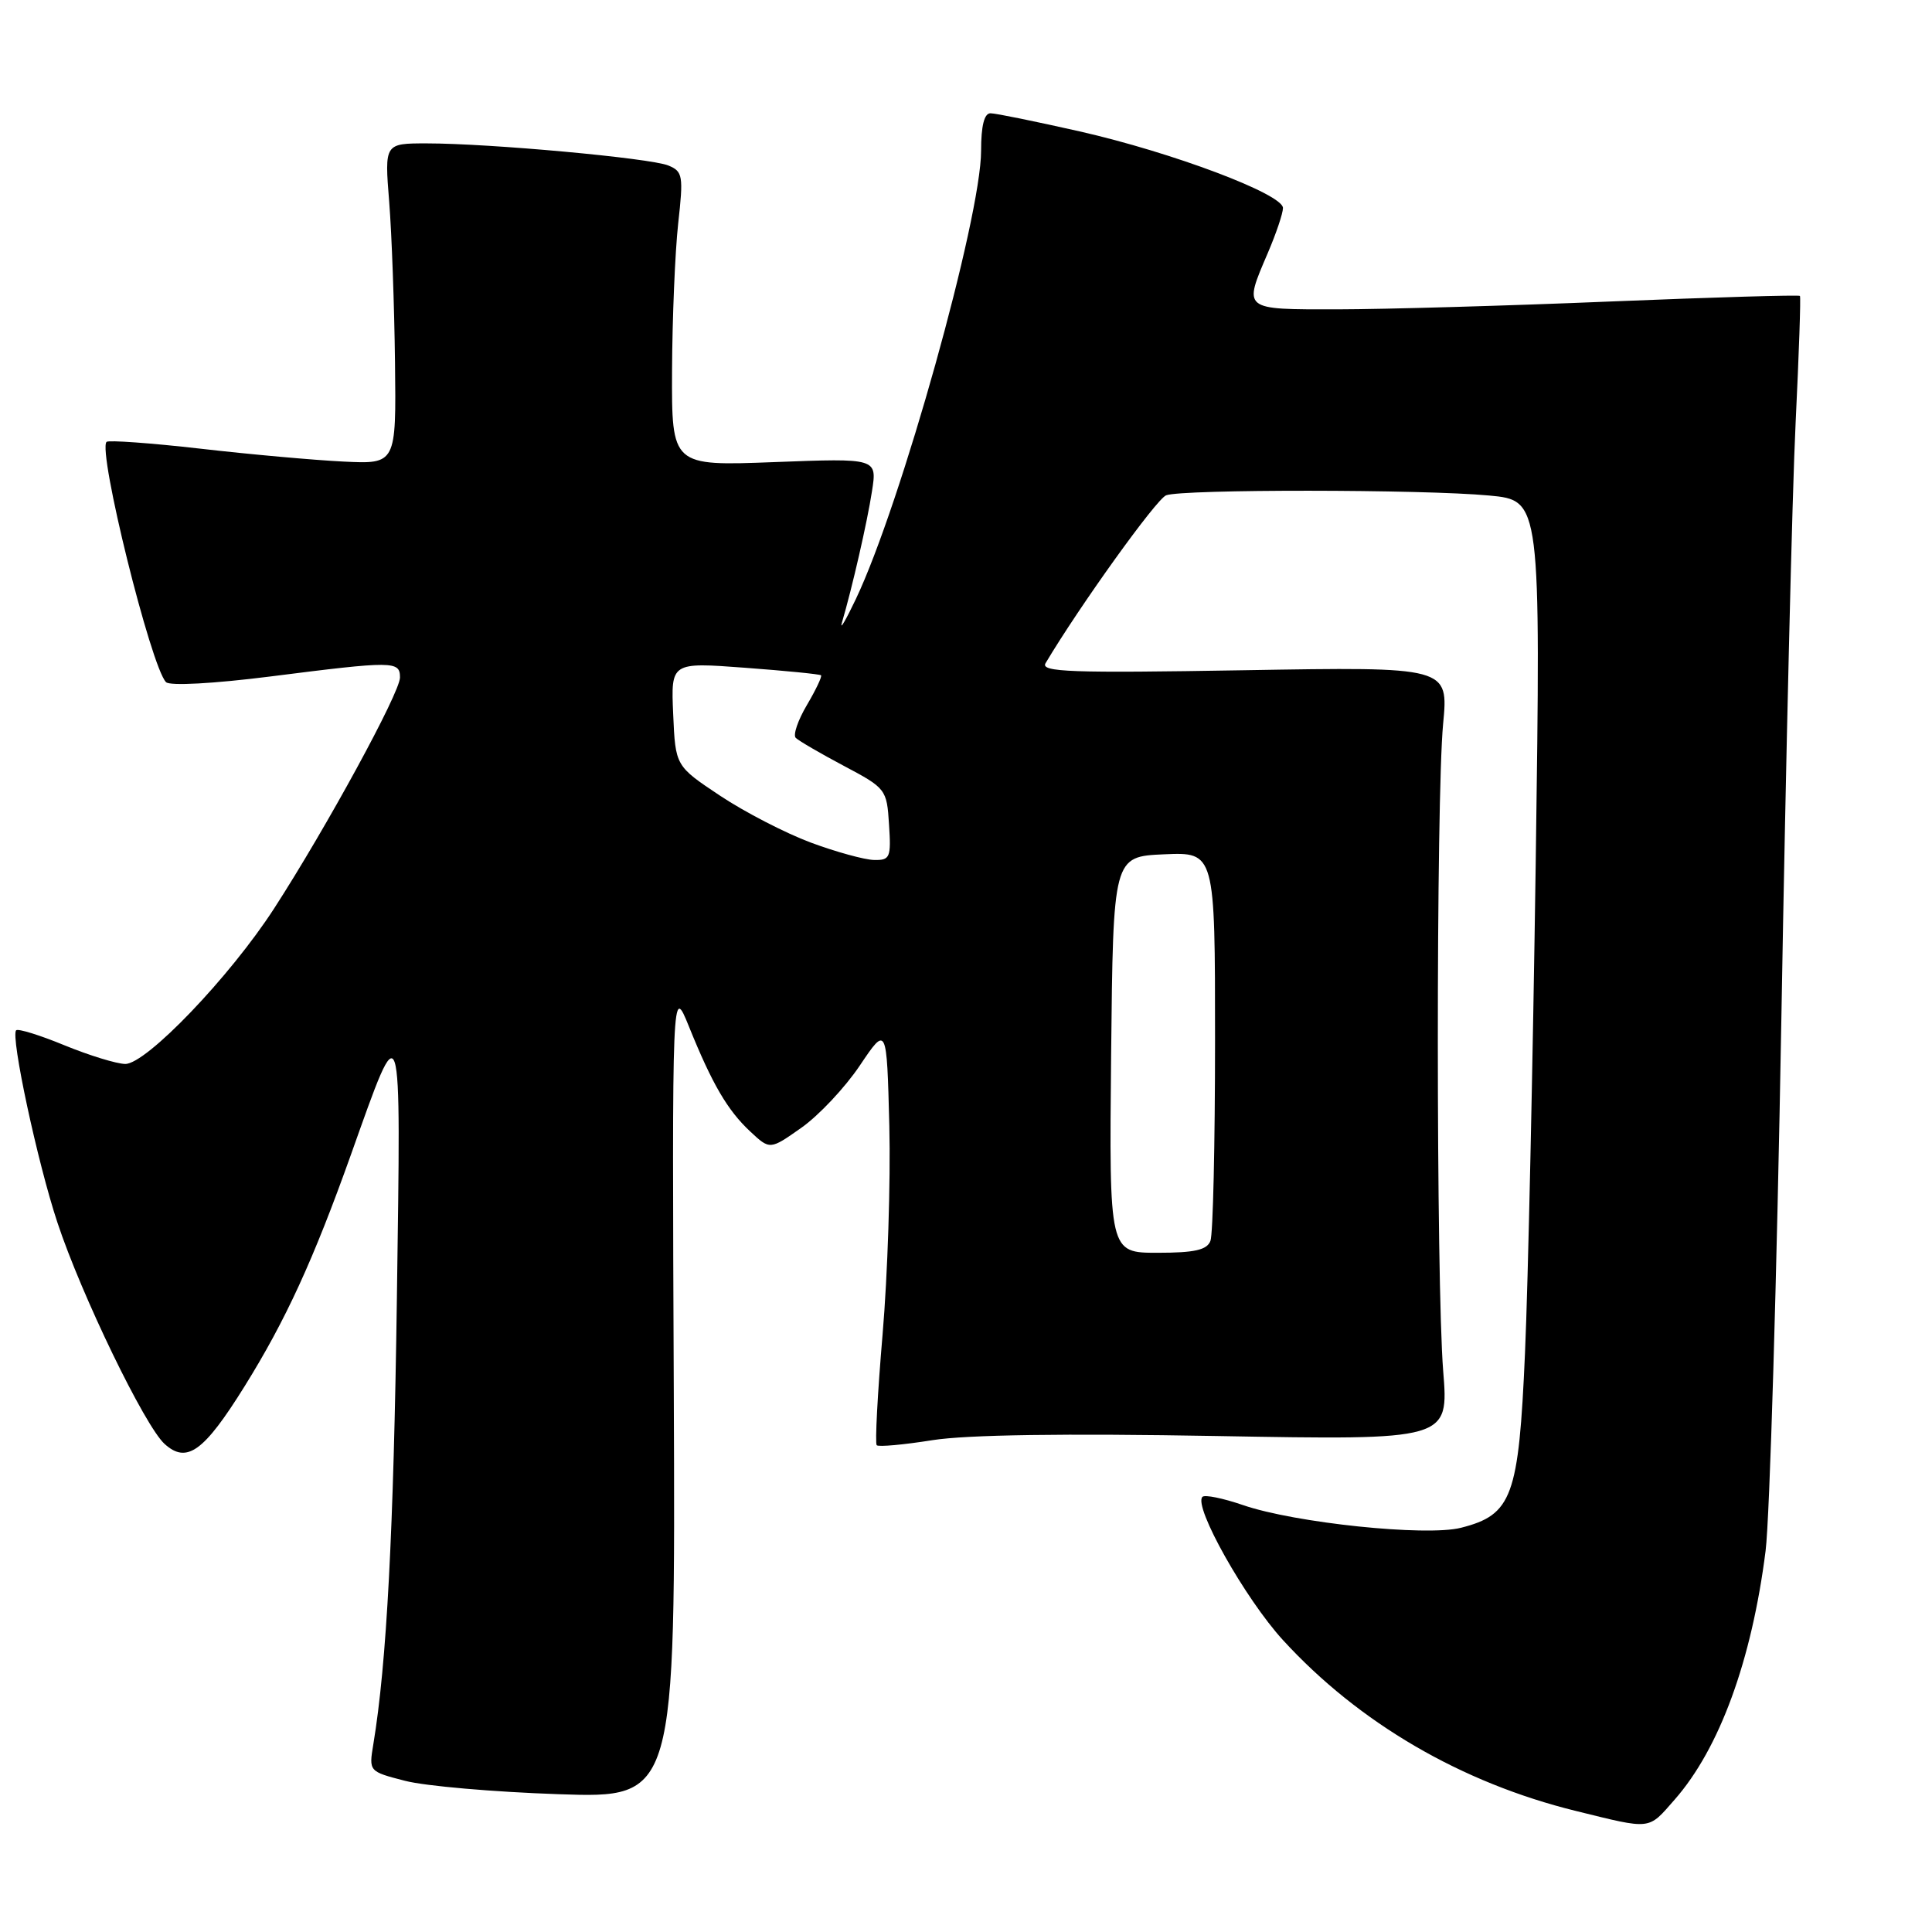 <?xml version="1.0" encoding="UTF-8" standalone="no"?>
<!DOCTYPE svg PUBLIC "-//W3C//DTD SVG 1.1//EN" "http://www.w3.org/Graphics/SVG/1.1/DTD/svg11.dtd" >
<svg xmlns="http://www.w3.org/2000/svg" xmlns:xlink="http://www.w3.org/1999/xlink" version="1.1" viewBox="0 0 256 256">
 <g >
 <path fill="currentColor"
d=" M 221.89 238.47 C 227.85 231.69 232.11 220.01 233.95 205.50 C 234.50 201.10 235.44 169.38 236.04 135.00 C 236.63 100.62 237.48 65.08 237.93 56.00 C 238.37 46.92 238.63 39.37 238.50 39.21 C 238.37 39.06 227.07 39.39 213.38 39.95 C 199.70 40.52 183.44 40.98 177.25 40.99 C 164.55 41.00 164.73 41.14 168.00 33.50 C 169.10 30.93 170.00 28.26 170.00 27.56 C 170.00 25.72 155.35 20.20 143.06 17.41 C 137.25 16.10 131.94 15.01 131.25 15.01 C 130.42 15.00 130.00 16.66 130.00 19.97 C 130.00 28.82 119.37 66.86 113.40 79.39 C 112.06 82.20 111.24 83.60 111.56 82.50 C 112.91 77.92 114.91 69.21 115.54 65.10 C 116.23 60.71 116.23 60.71 102.61 61.23 C 89.00 61.75 89.00 61.75 89.05 49.12 C 89.08 42.18 89.45 33.41 89.86 29.64 C 90.57 23.29 90.48 22.72 88.56 21.93 C 86.20 20.95 64.89 19.00 56.55 19.00 C 50.95 19.00 50.95 19.00 51.57 26.75 C 51.91 31.01 52.25 40.58 52.34 48.00 C 52.50 61.50 52.50 61.50 45.50 61.16 C 41.65 60.97 33.12 60.21 26.54 59.45 C 19.96 58.70 14.37 58.30 14.12 58.55 C 12.92 59.75 20.00 88.36 22.00 90.39 C 22.51 90.90 28.28 90.59 35.80 89.64 C 52.18 87.56 53.00 87.57 53.00 89.77 C 53.00 91.78 43.24 109.68 36.32 120.38 C 30.47 129.43 19.37 141.01 16.59 140.98 C 15.44 140.96 11.82 139.85 8.55 138.51 C 5.28 137.16 2.40 136.27 2.14 136.52 C 1.38 137.29 4.96 154.02 7.61 162.00 C 10.79 171.61 19.19 188.96 21.81 191.33 C 24.75 193.99 27.01 192.36 32.38 183.74 C 37.84 174.98 41.52 166.96 46.50 153.00 C 53.32 133.85 53.13 133.26 52.59 172.00 C 52.16 202.96 51.24 220.43 49.47 231.11 C 48.87 234.73 48.87 234.73 53.68 235.97 C 56.33 236.66 65.47 237.45 74.00 237.74 C 89.50 238.27 89.50 238.27 89.28 184.38 C 89.05 130.50 89.05 130.50 91.28 136.00 C 94.37 143.65 96.39 147.11 99.41 149.93 C 102.02 152.37 102.02 152.37 106.19 149.43 C 108.48 147.82 111.97 144.11 113.93 141.19 C 117.50 135.88 117.50 135.88 117.84 149.19 C 118.02 156.51 117.62 168.93 116.95 176.78 C 116.28 184.64 115.93 191.26 116.17 191.50 C 116.40 191.74 119.73 191.44 123.55 190.83 C 128.10 190.11 141.10 189.92 161.23 190.28 C 191.97 190.83 191.97 190.83 191.23 181.67 C 190.29 169.85 190.28 105.81 191.22 95.93 C 191.94 88.35 191.94 88.35 164.83 88.81 C 141.92 89.20 137.84 89.05 138.54 87.88 C 143.05 80.30 153.22 66.13 154.52 65.63 C 156.67 64.81 188.52 64.83 197.33 65.66 C 204.16 66.30 204.16 66.30 203.49 114.40 C 203.11 140.86 202.48 170.05 202.07 179.28 C 201.24 198.34 200.37 200.72 193.58 202.44 C 188.97 203.61 171.57 201.80 164.70 199.43 C 162.05 198.52 159.64 198.03 159.33 198.34 C 158.09 199.57 164.99 211.84 169.99 217.31 C 180.06 228.31 193.64 236.23 208.81 239.96 C 218.92 242.45 218.34 242.52 221.89 238.47 Z  M 147.23 139.75 C 147.50 113.50 147.50 113.50 154.25 113.20 C 161.00 112.91 161.00 112.91 161.00 137.87 C 161.00 151.60 160.73 163.55 160.39 164.42 C 159.93 165.63 158.30 166.00 153.38 166.00 C 146.97 166.00 146.97 166.00 147.23 139.75 Z  M 107.42 111.64 C 104.07 110.39 98.67 107.60 95.42 105.44 C 89.50 101.50 89.50 101.50 89.20 94.63 C 88.90 87.75 88.90 87.75 98.70 88.48 C 104.09 88.88 108.63 89.33 108.79 89.48 C 108.95 89.63 108.11 91.40 106.92 93.42 C 105.73 95.43 105.06 97.39 105.44 97.77 C 105.82 98.15 108.68 99.82 111.81 101.48 C 117.40 104.44 117.51 104.59 117.80 109.25 C 118.09 113.64 117.94 114.00 115.80 113.95 C 114.54 113.92 110.76 112.88 107.42 111.64 Z "/>
</g>
</svg>